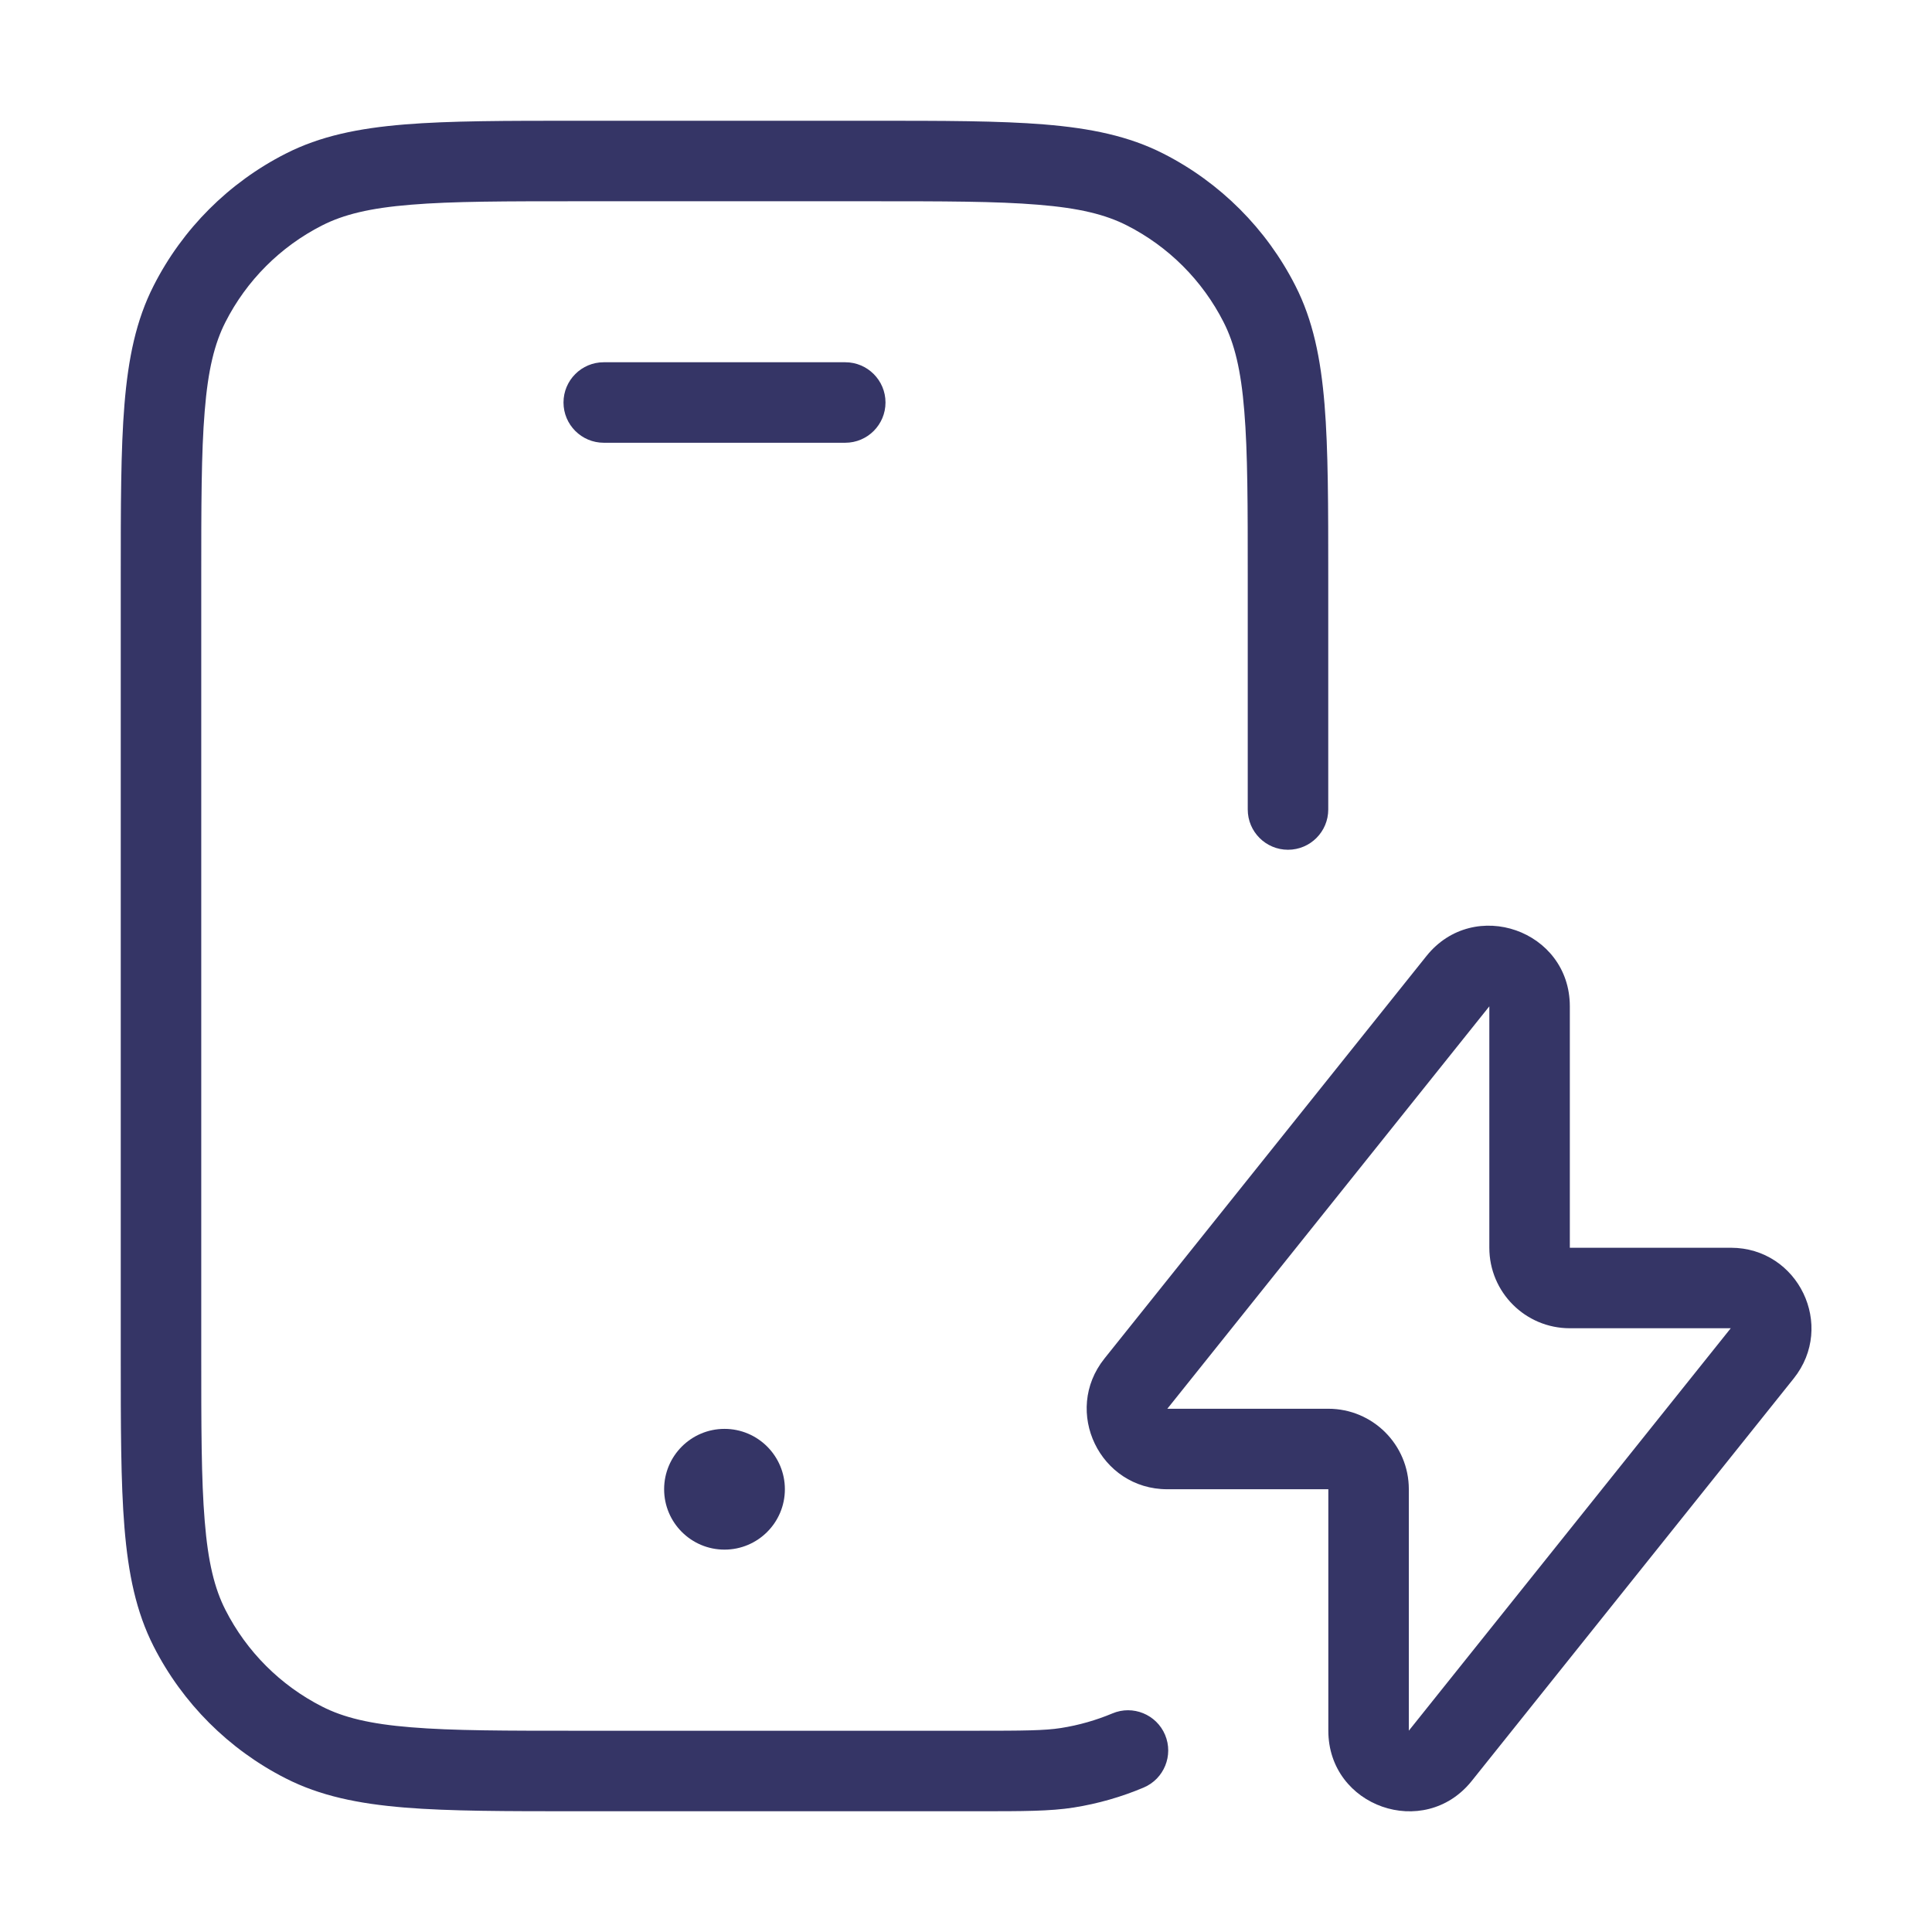 <svg width="24" height="24" viewBox="0 0 24 24" fill="none" xmlns="http://www.w3.org/2000/svg">
<path d="M10.822 1.5H7.178C6.286 1.5 5.587 1.5 5.025 1.546C4.452 1.593 3.977 1.69 3.548 1.909C2.842 2.268 2.268 2.842 1.909 3.548C1.69 3.977 1.593 4.452 1.546 5.025C1.5 5.587 1.5 6.286 1.5 7.178V16.822C1.5 17.713 1.5 18.413 1.546 18.975C1.593 19.548 1.69 20.023 1.909 20.453C2.268 21.158 2.842 21.732 3.548 22.091C3.977 22.31 4.452 22.407 5.025 22.454C5.587 22.5 6.286 22.5 7.178 22.5L12.154 22.5C12.706 22.5 13.045 22.5 13.337 22.454C13.64 22.406 13.931 22.322 14.206 22.206C14.46 22.099 14.58 21.806 14.473 21.551C14.366 21.297 14.072 21.177 13.818 21.285C13.617 21.369 13.403 21.431 13.18 21.466C12.976 21.498 12.723 21.5 12.1 21.5H7.2C6.282 21.5 5.623 21.5 5.106 21.457C4.595 21.416 4.267 21.335 4.002 21.2C3.484 20.937 3.063 20.516 2.8 19.998C2.665 19.733 2.584 19.405 2.543 18.894C2.5 18.377 2.5 17.718 2.5 16.8V7.2C2.5 6.282 2.5 5.623 2.543 5.106C2.584 4.595 2.665 4.267 2.8 4.002C3.063 3.484 3.484 3.063 4.002 2.8C4.267 2.665 4.595 2.584 5.106 2.543C5.623 2.5 6.282 2.5 7.2 2.5H10.8C11.718 2.5 12.377 2.5 12.894 2.543C13.405 2.584 13.733 2.665 13.998 2.8C14.516 3.063 14.937 3.484 15.2 4.002C15.335 4.267 15.416 4.595 15.457 5.106C15.5 5.623 15.5 6.282 15.5 7.2V10.056C15.5 10.332 15.724 10.556 16 10.556C16.276 10.556 16.5 10.332 16.5 10.056V7.178C16.5 6.287 16.5 5.587 16.454 5.025C16.407 4.452 16.31 3.977 16.091 3.548C15.732 2.842 15.158 2.268 14.453 1.909C14.023 1.69 13.548 1.593 12.975 1.546C12.413 1.5 11.713 1.5 10.822 1.5Z" fill="#353566"/>
<path d="M9 17.75C8.586 17.75 8.25 18.086 8.25 18.5C8.25 18.914 8.586 19.25 9 19.25C9.414 19.25 9.75 18.914 9.75 18.5C9.75 18.086 9.414 17.75 9 17.75Z" fill="#353566"/>
<path d="M7 5C7 4.724 7.224 4.5 7.5 4.5H10.5C10.776 4.5 11 4.724 11 5C11 5.276 10.776 5.5 10.5 5.5H7.5C7.224 5.5 7 5.276 7 5Z" fill="#353566"/>
<path fill-rule="evenodd" clip-rule="evenodd" d="M19.501 12.501C19.501 11.555 18.31 11.139 17.72 11.876L13.72 16.876C13.196 17.531 13.663 18.5 14.501 18.5H16.501V21.499C16.501 22.445 17.692 22.861 18.282 22.124L22.282 17.124C22.806 16.469 22.339 15.5 21.501 15.5H19.501V12.501ZM18.501 12.501V15.5C18.501 16.053 18.949 16.5 19.501 16.5H21.5L17.501 21.499L17.501 18.5C17.501 17.947 17.053 17.5 16.501 17.5H14.501L18.501 12.501Z" fill="#353566"/>
</svg>
